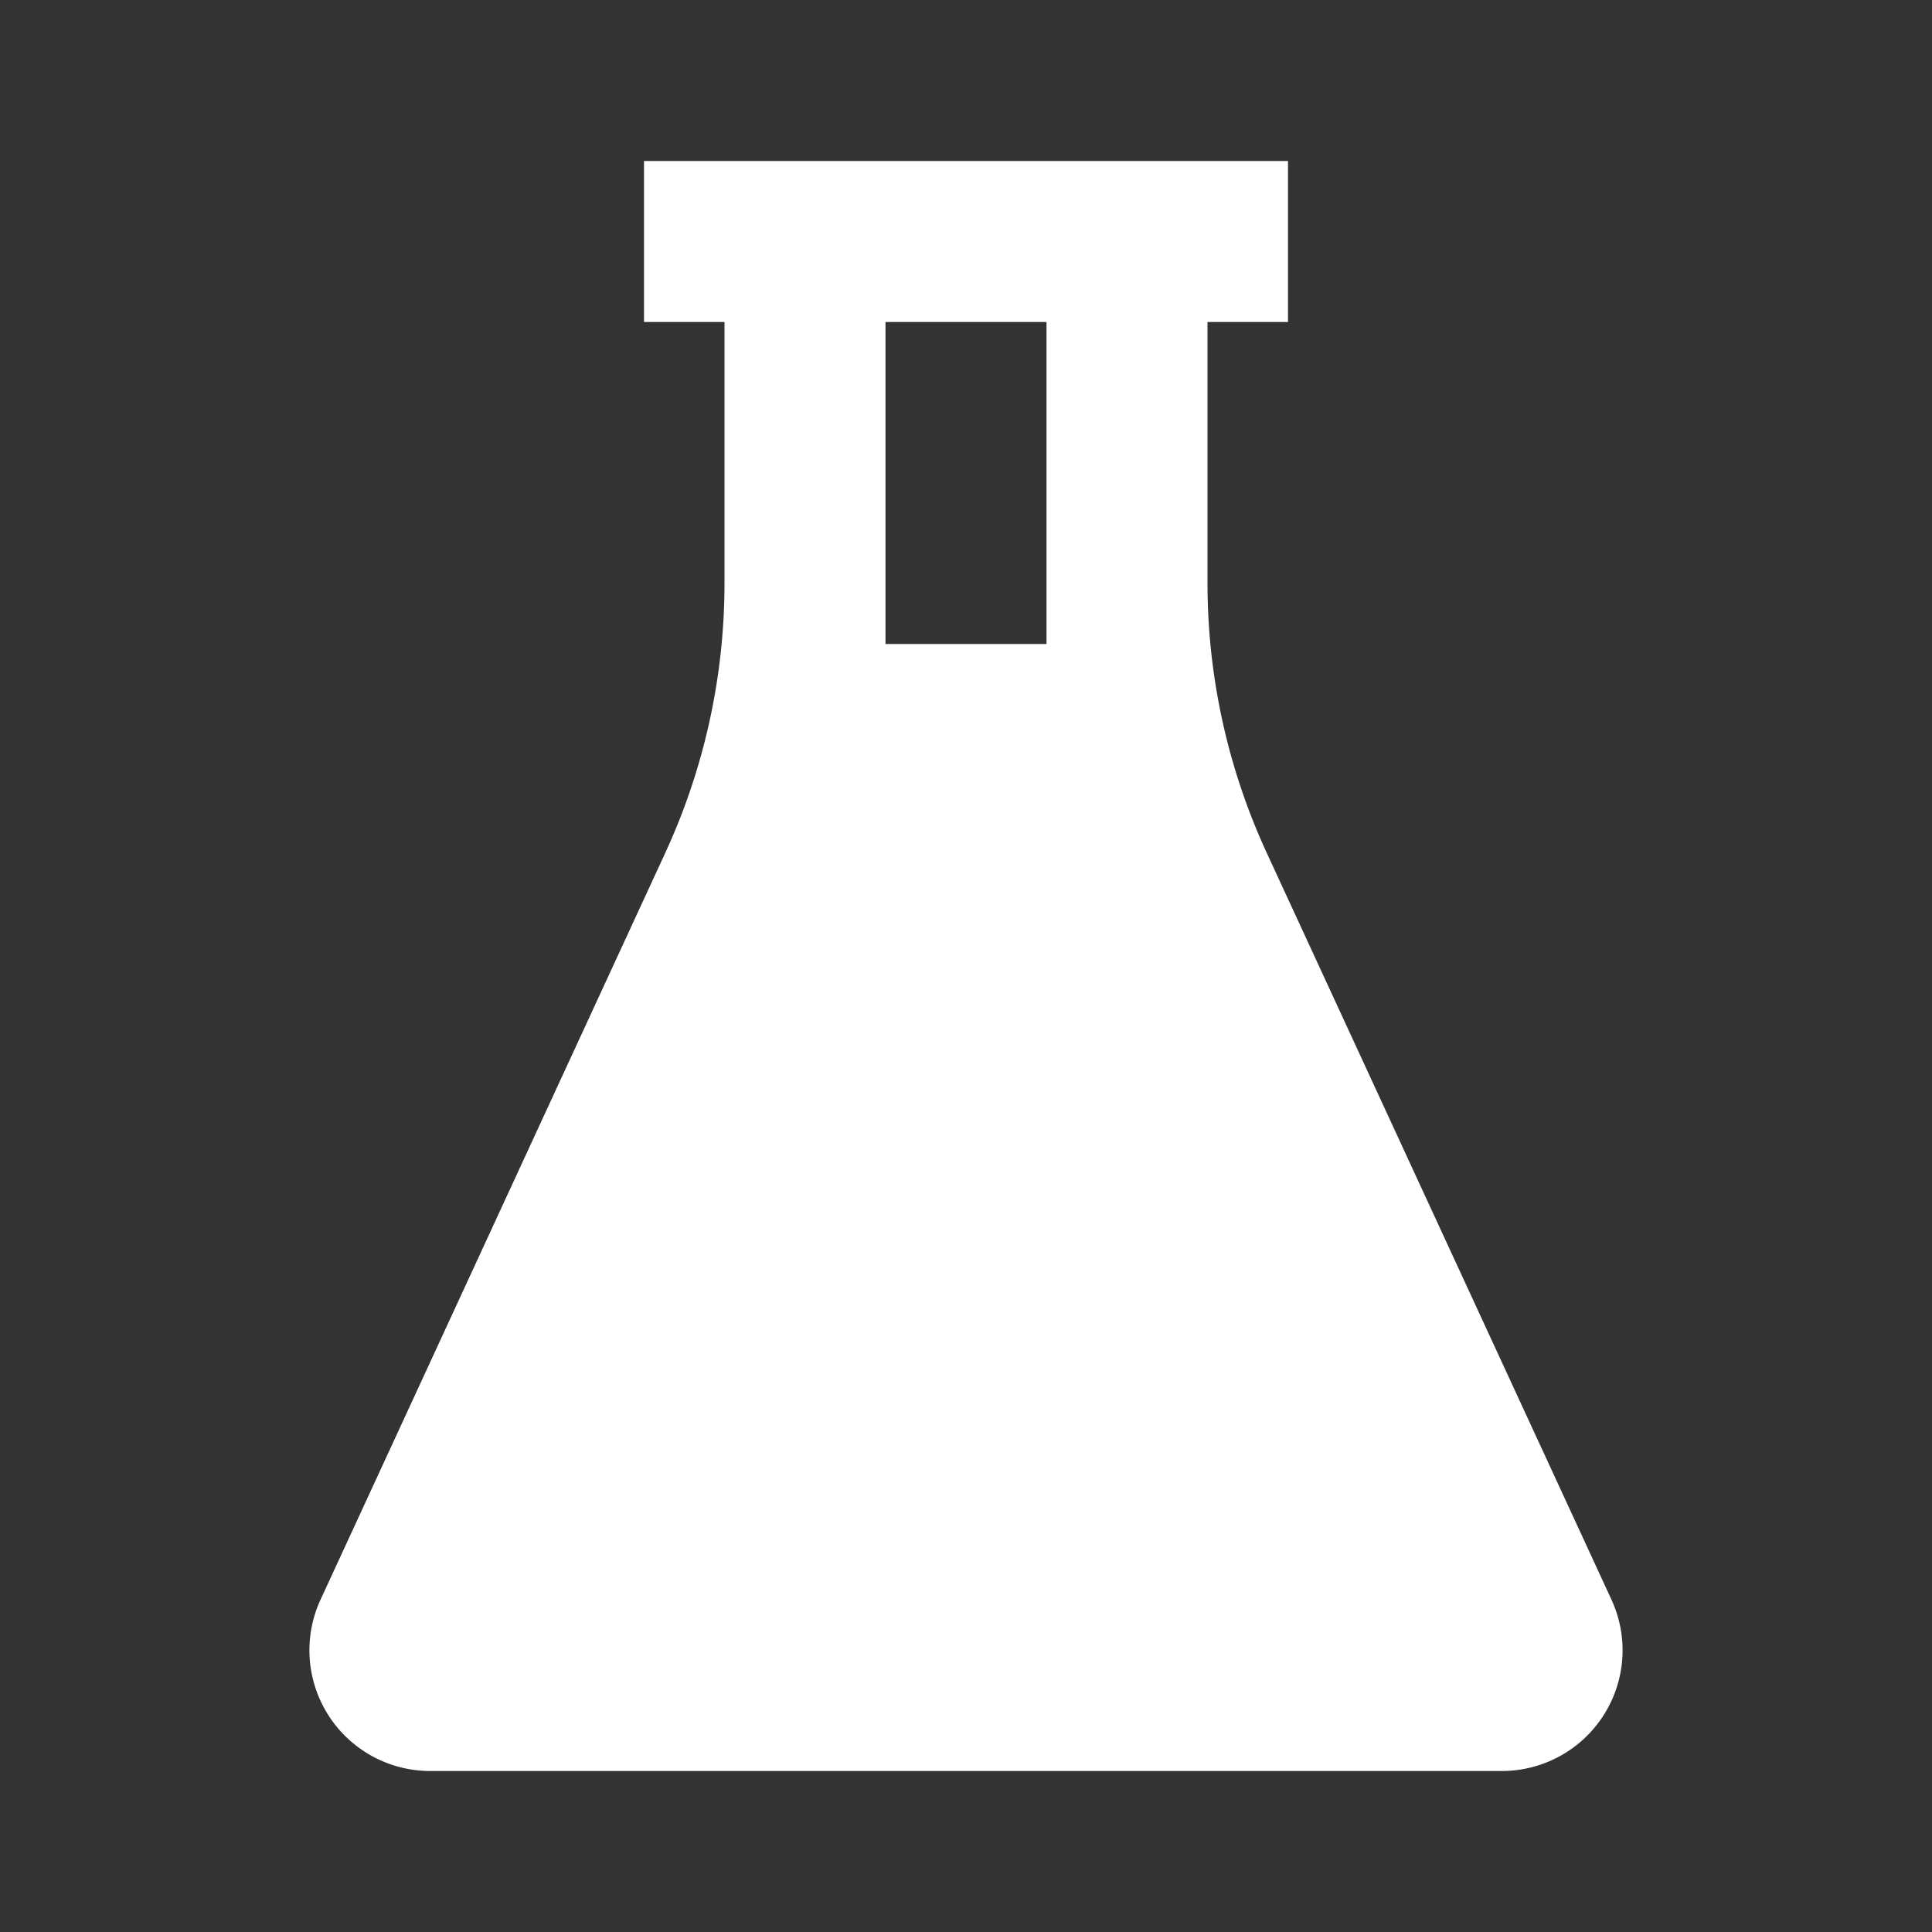 <svg viewBox="0 0 24 24" xmlns="http://www.w3.org/2000/svg"><rect x="0" y="0" width="24" height="24" fill="#333333" stroke="none"/><path d="M0 0h24v24H0z" fill="none"></path><path d="M16 2v2h-1v3.243c0 1.158.251 2.301.736 3.352l4.282 9.276A1.5 1.5 0 0 1 18.656 22H5.344a1.5 1.5 0 0 1-1.362-2.129l4.282-9.276A7.994 7.994 0 0 0 9 7.243V4H8V2h8zm-3 2h-2v4h2V4z" fill="#ffffff" class="fill-000000"></path></svg>